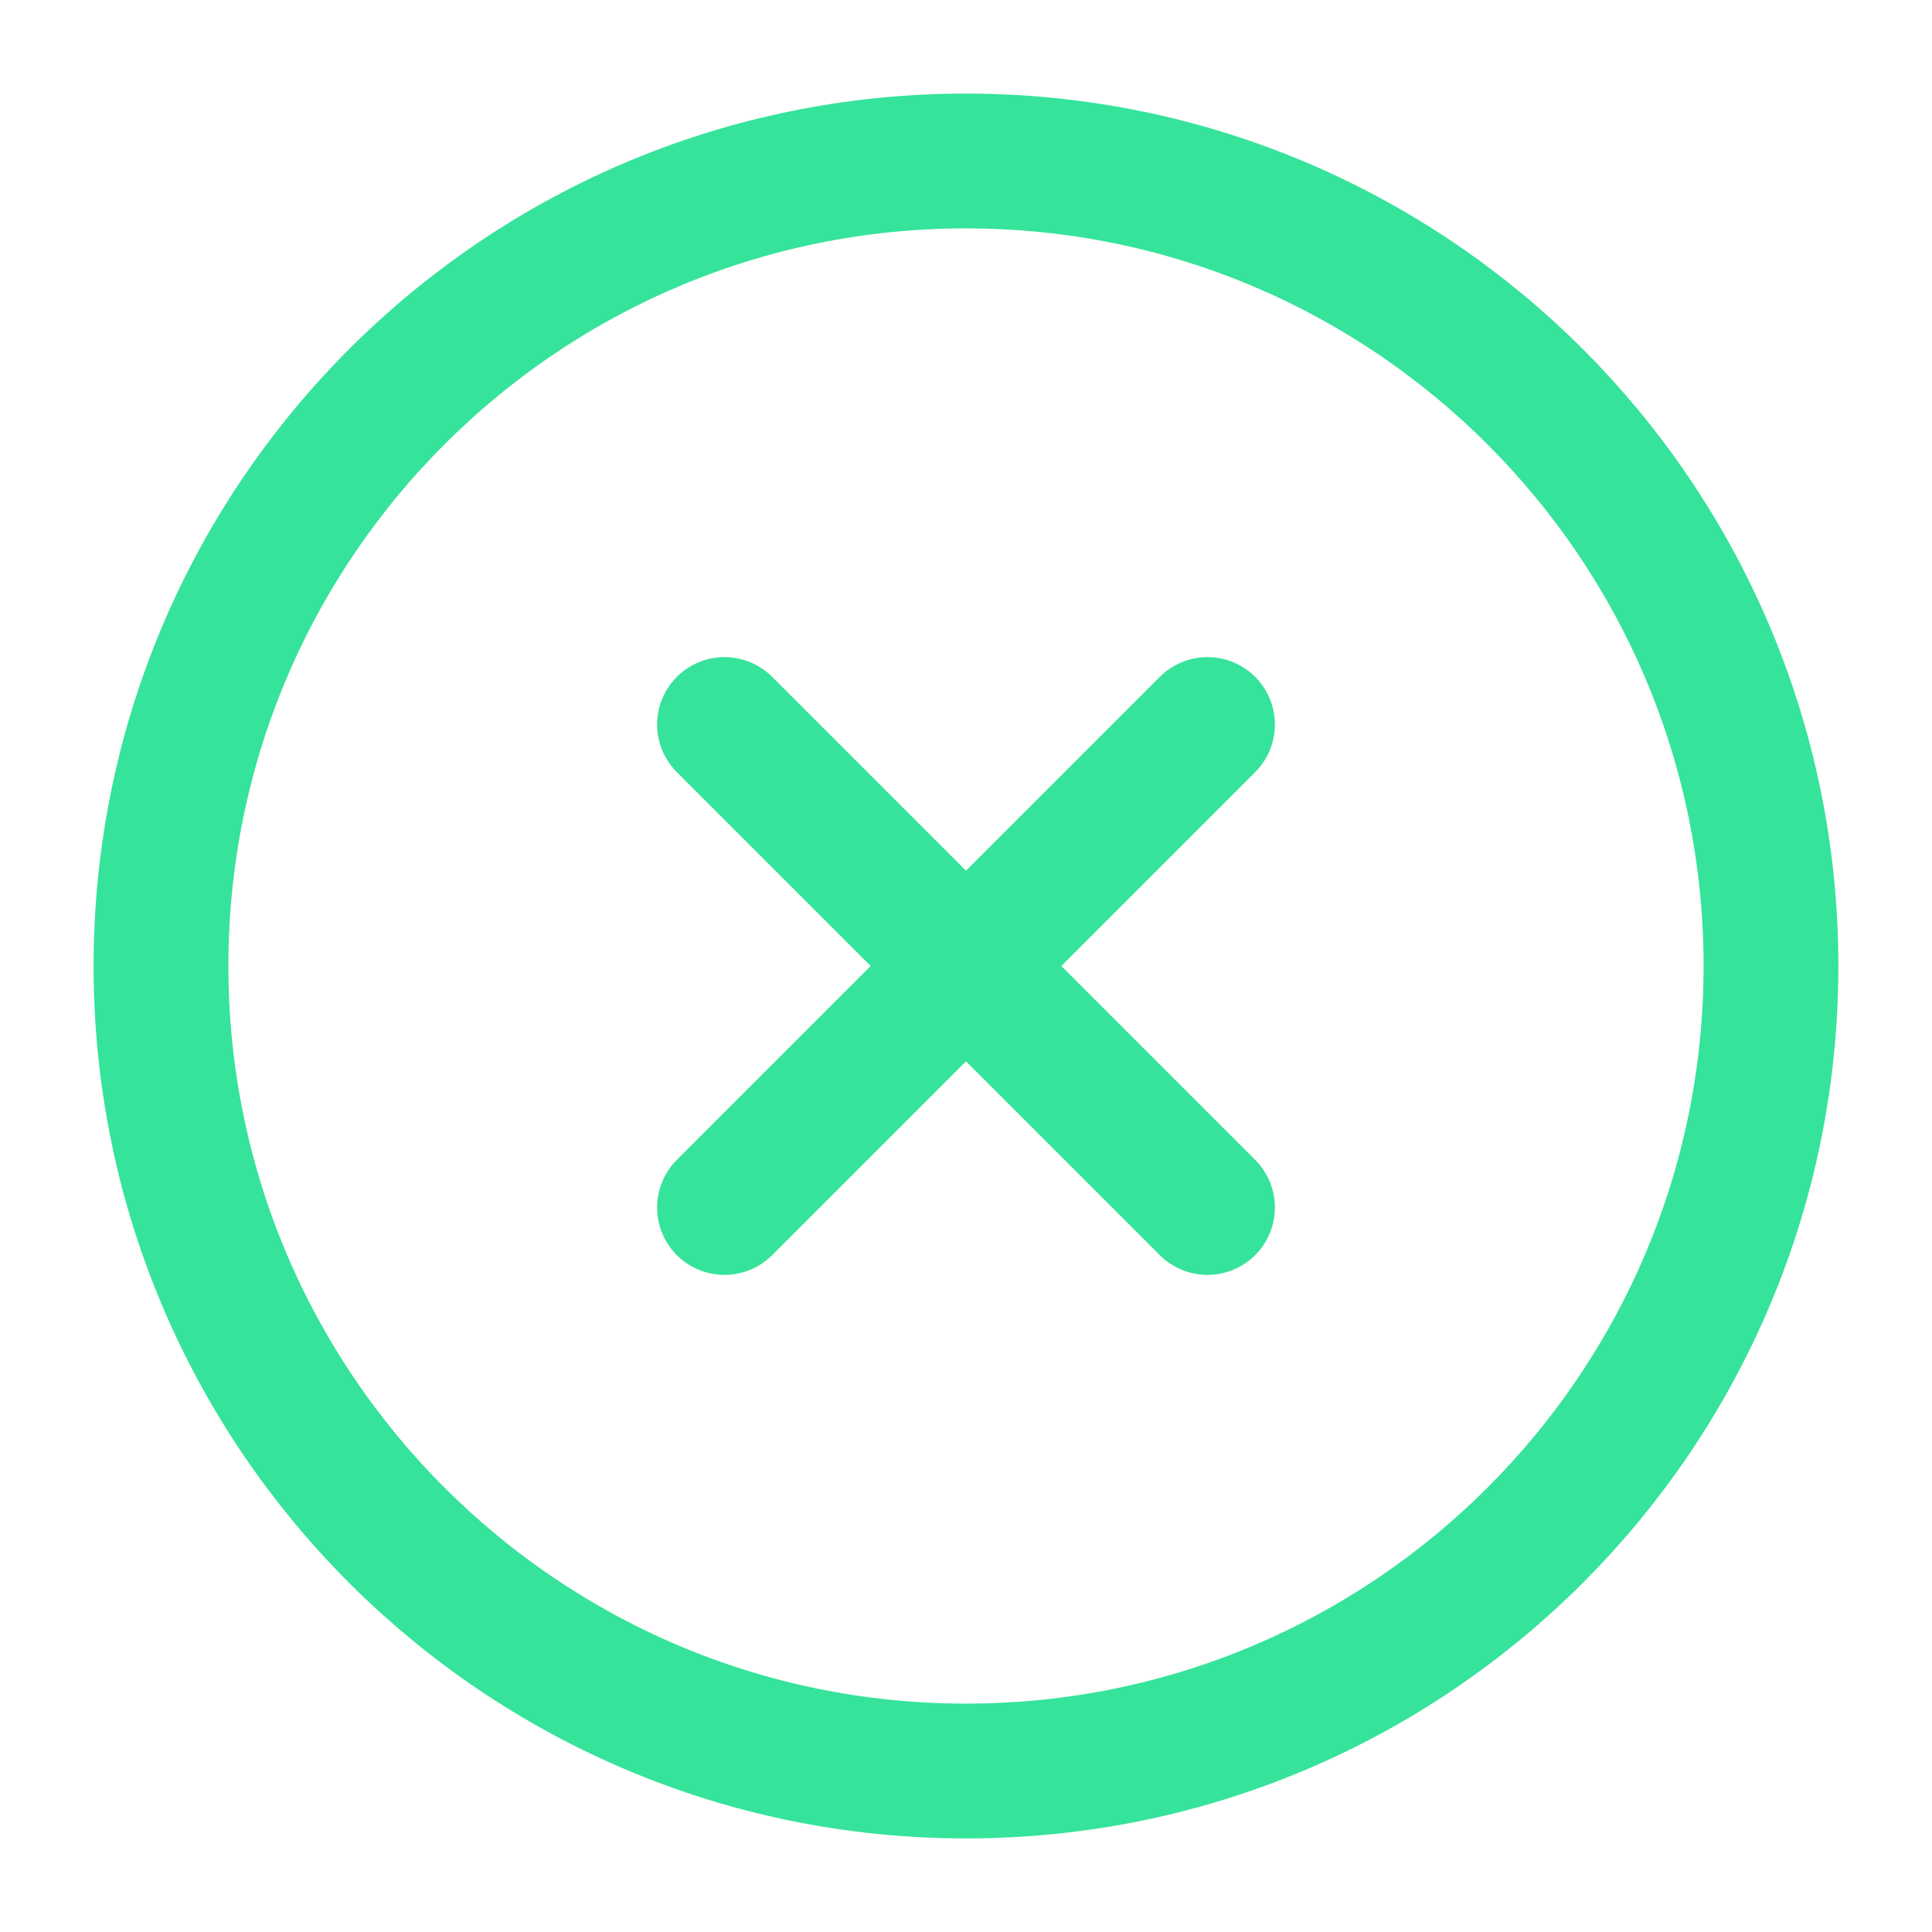 <svg width="43" height="43" viewBox="0 0 43 43" fill="none" xmlns="http://www.w3.org/2000/svg">
<path d="M21.5 39.417C31.395 39.417 39.416 31.395 39.416 21.5C39.416 11.605 31.395 3.583 21.5 3.583C11.605 3.583 3.583 11.605 3.583 21.5C3.583 31.395 11.605 39.417 21.5 39.417Z" stroke="#36E39A" stroke-width="3" stroke-linecap="round" stroke-linejoin="round"/>
<path d="M26.875 16.125L16.125 26.875" stroke="#36E39A" stroke-width="3" stroke-linecap="round" stroke-linejoin="round"/>
<path d="M16.125 16.125L26.875 26.875" stroke="#36E39A" stroke-width="3" stroke-linecap="round" stroke-linejoin="round"/>
</svg>
